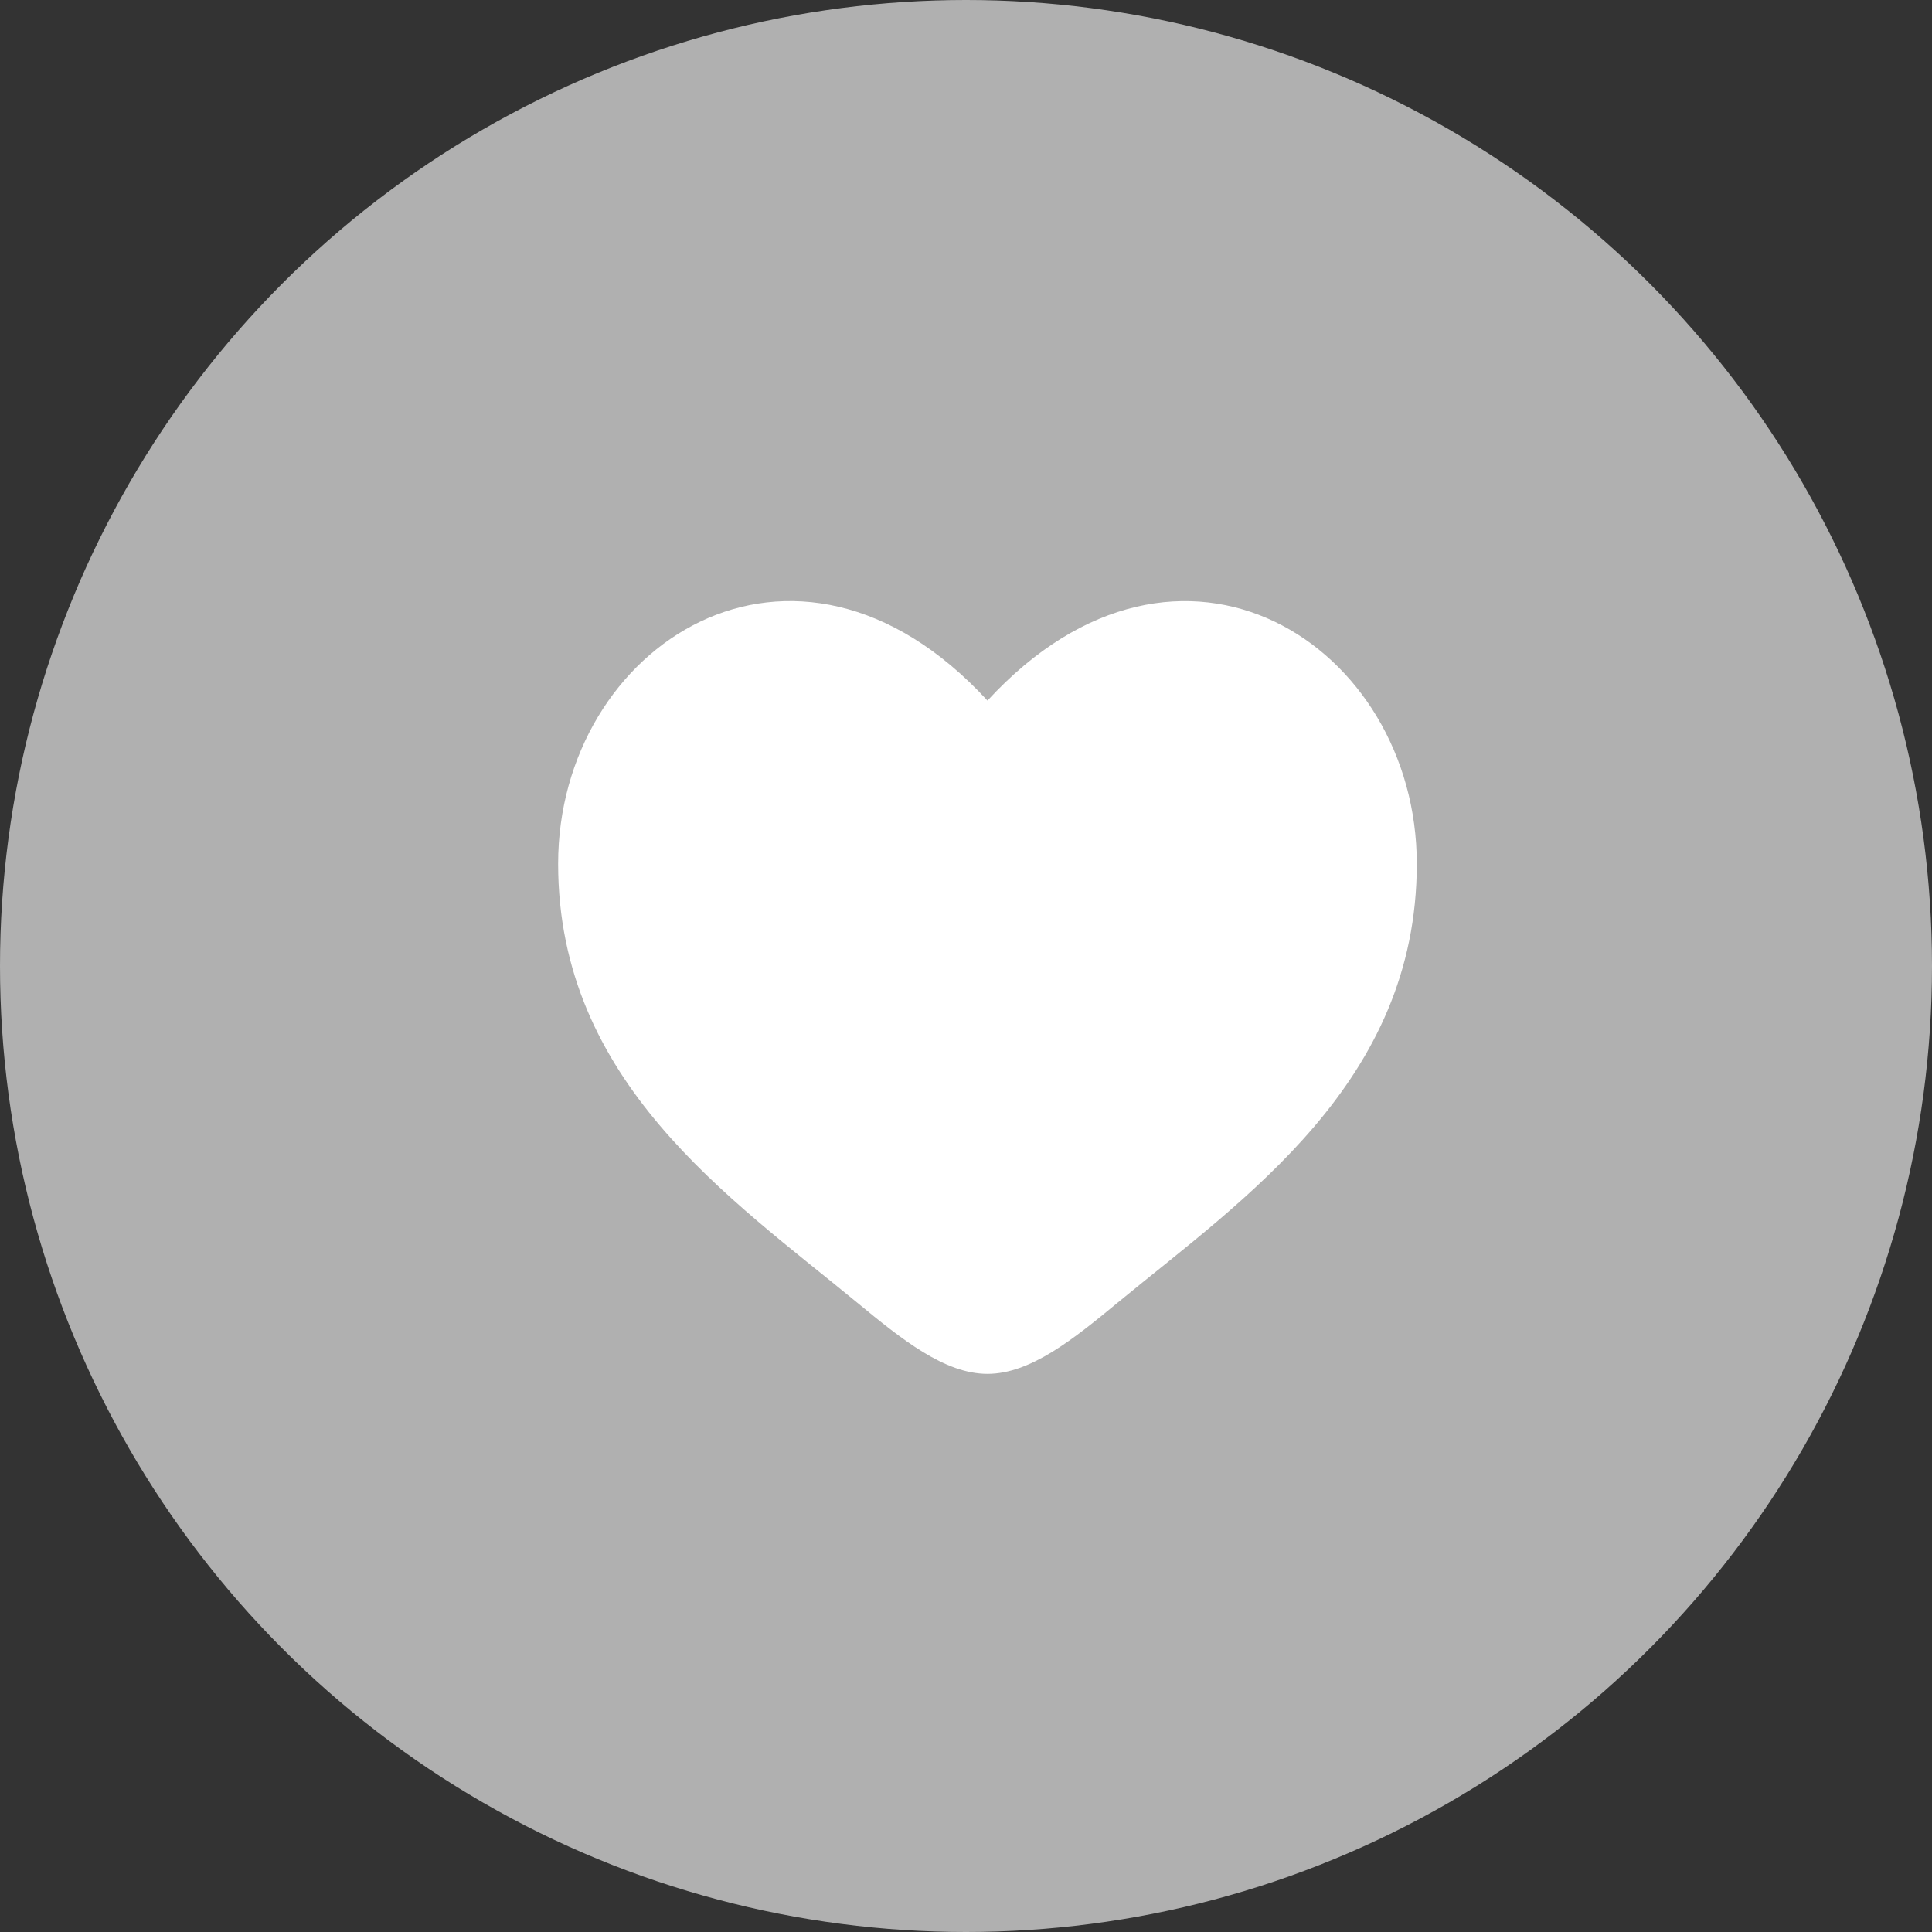 <svg width="45" height="45" viewBox="0 0 45 45" fill="none" xmlns="http://www.w3.org/2000/svg">
<rect x="0" y="0" width="45" height="45" fill="#333333" stroke="none"/>
<circle cx="22.5" cy="22.5" r="22.5" fill="#B0B0B0"/>
<path d="M13 20.119C13 25.204 17.02 27.913 19.962 30.338C21 31.194 22 32 23 32C24 32 25 31.195 26.038 30.337C28.981 27.914 33 25.204 33 20.12C33 15.035 27.5 11.429 23 16.318C18.5 11.428 13 15.034 13 20.119Z" fill="white"/>
</svg>
